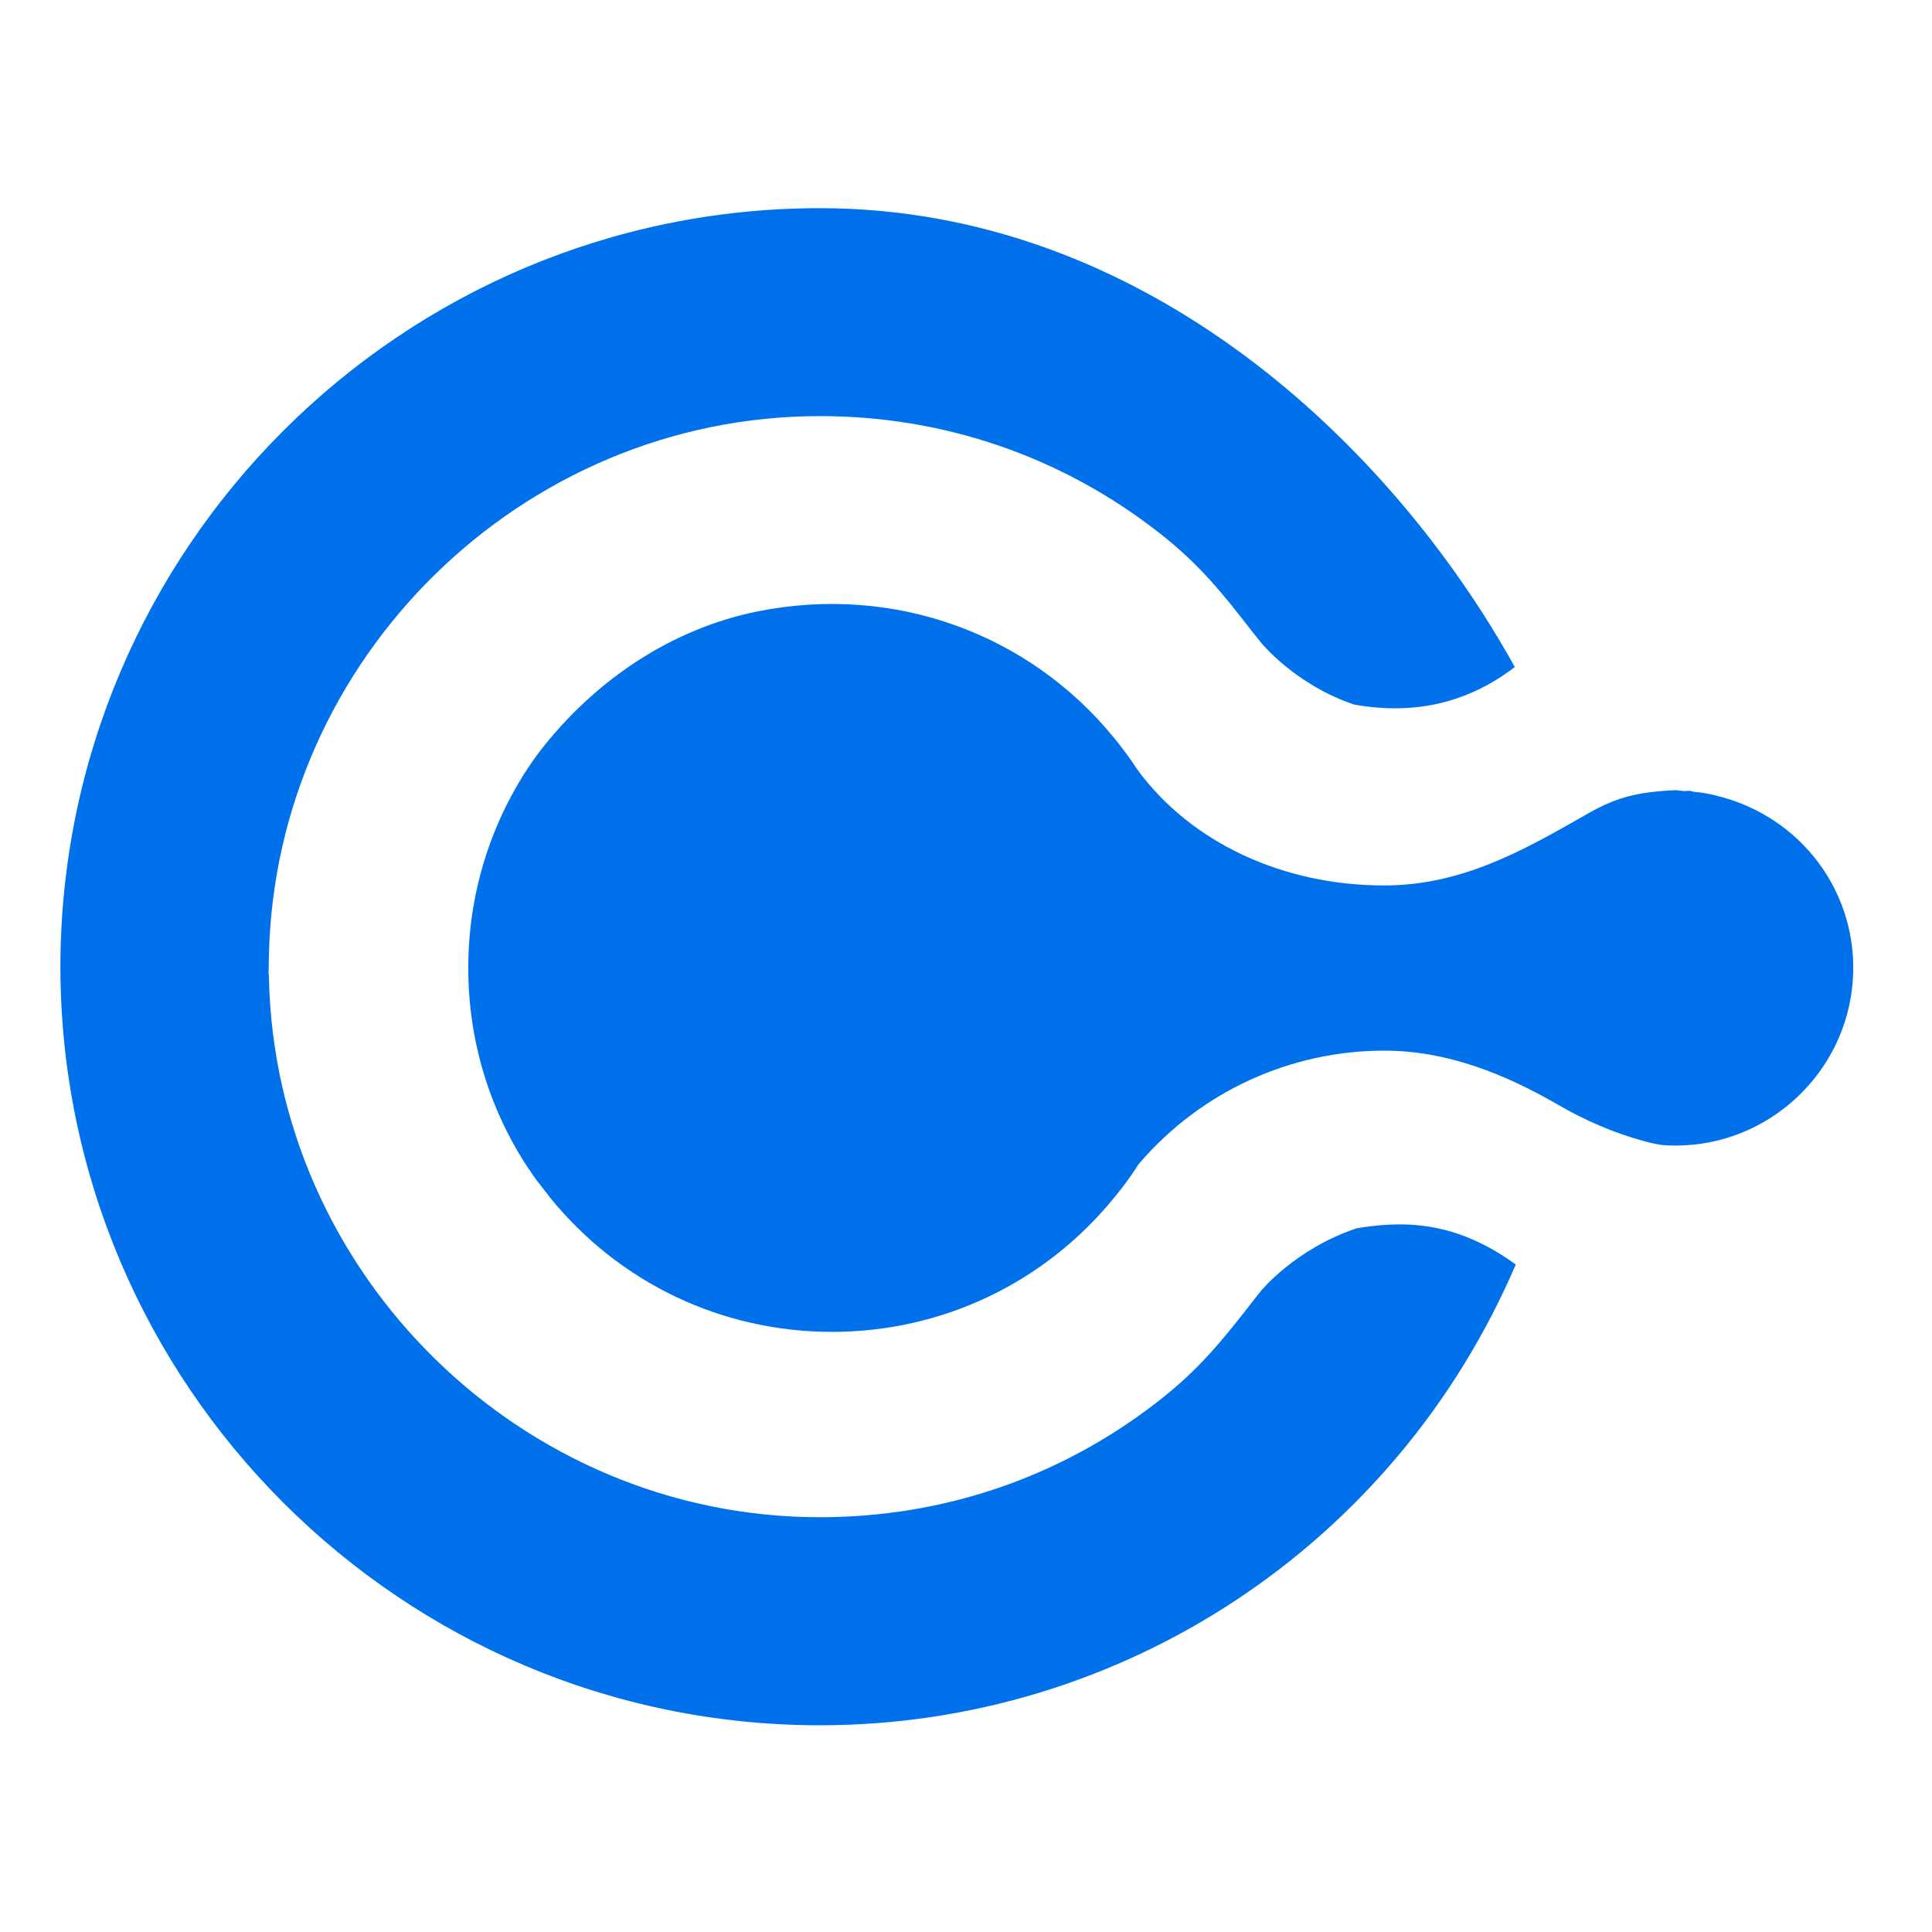 <svg xmlns="http://www.w3.org/2000/svg" xmlns:xlink="http://www.w3.org/1999/xlink" width="16" height="16" version="1.1" viewBox="0 0 16 16"><title>EasyCMDB</title><g id="页面-1" fill="none" fill-rule="evenodd" stroke="none" stroke-width="1"><g id="菜单收起布局示例备份-20" transform="translate(-552, -288)"><g id="EasyCMDB" transform="translate(552, 288)"><rect id="矩形备份-5" width="16" height="16" x="0" y="0"/><g id="编组" fill="#0071EB" transform="translate(0.5, 1.5)"><path id="Fill-1" d="M6.391,9.53 C5.48,9.53 4.636,9.128 4.062,8.426 L3.943,8.273 C3.928,8.253 3.898,8.209 3.898,8.209 L3.888,8.192 L3.882,8.186 C3.552,7.692 3.378,7.114 3.378,6.516 C3.378,5.92 3.551,5.345 3.879,4.85 L3.884,4.845 L3.9,4.819 C3.918,4.792 3.938,4.766 3.957,4.74 L3.978,4.712 C4.428,4.135 5.058,3.707 5.776,3.563 C6.906,3.337 8.021,3.748 8.723,4.607 C8.792,4.69 8.856,4.777 8.921,4.876 C9.366,5.481 10.127,5.833 10.964,5.833 C11.603,5.833 12.112,5.544 12.604,5.264 L12.665,5.229 C12.841,5.13 12.987,5.082 13.172,5.06 C13.248,5.051 13.314,5.046 13.383,5.044 C13.41,5.048 13.43,5.05 13.45,5.051 L13.496,5.049 L13.525,5.057 C13.589,5.063 13.65,5.072 13.709,5.088 C14.421,5.258 14.896,5.902 14.844,6.621 C14.789,7.387 14.145,7.987 13.378,7.987 C13.343,7.987 13.307,7.986 13.271,7.983 C13.237,7.98 13.181,7.968 13.117,7.951 C12.866,7.883 12.627,7.779 12.403,7.649 C11.957,7.391 11.48,7.201 10.964,7.201 C10.187,7.201 9.449,7.539 8.941,8.128 L8.927,8.144 L8.916,8.162 C8.86,8.249 8.795,8.337 8.725,8.421 C8.149,9.127 7.3,9.53 6.391,9.53"/><path id="Fill-3" d="M6.29,12.788 C2.826,12.788 0.004,9.97 8.95522388e-05,6.506 C0.004,3.042 2.826,0.224 6.29,0.224 C8.98,0.224 11.027,2.187 12.045,4.024 C11.743,4.256 11.41,4.366 11.055,4.366 C10.945,4.366 10.831,4.356 10.715,4.335 C10.224,4.17 9.943,3.822 9.941,3.819 L9.873,3.734 C9.628,3.418 9.431,3.167 9.077,2.895 C8.274,2.275 7.31,1.946 6.29,1.946 C3.823,1.946 1.776,3.954 1.727,6.421 L1.724,6.573 L1.727,6.573 L1.727,6.591 C1.776,9.058 3.823,11.065 6.29,11.065 C7.31,11.065 8.274,10.737 9.077,10.116 C9.436,9.84 9.634,9.586 9.884,9.265 L9.94,9.194 C9.943,9.19 10.228,8.841 10.736,8.672 C10.853,8.652 10.976,8.64 11.092,8.64 C11.434,8.64 11.739,8.745 12.053,8.972 C11.056,11.297 8.792,12.788 6.29,12.788"/></g></g></g></g></svg>